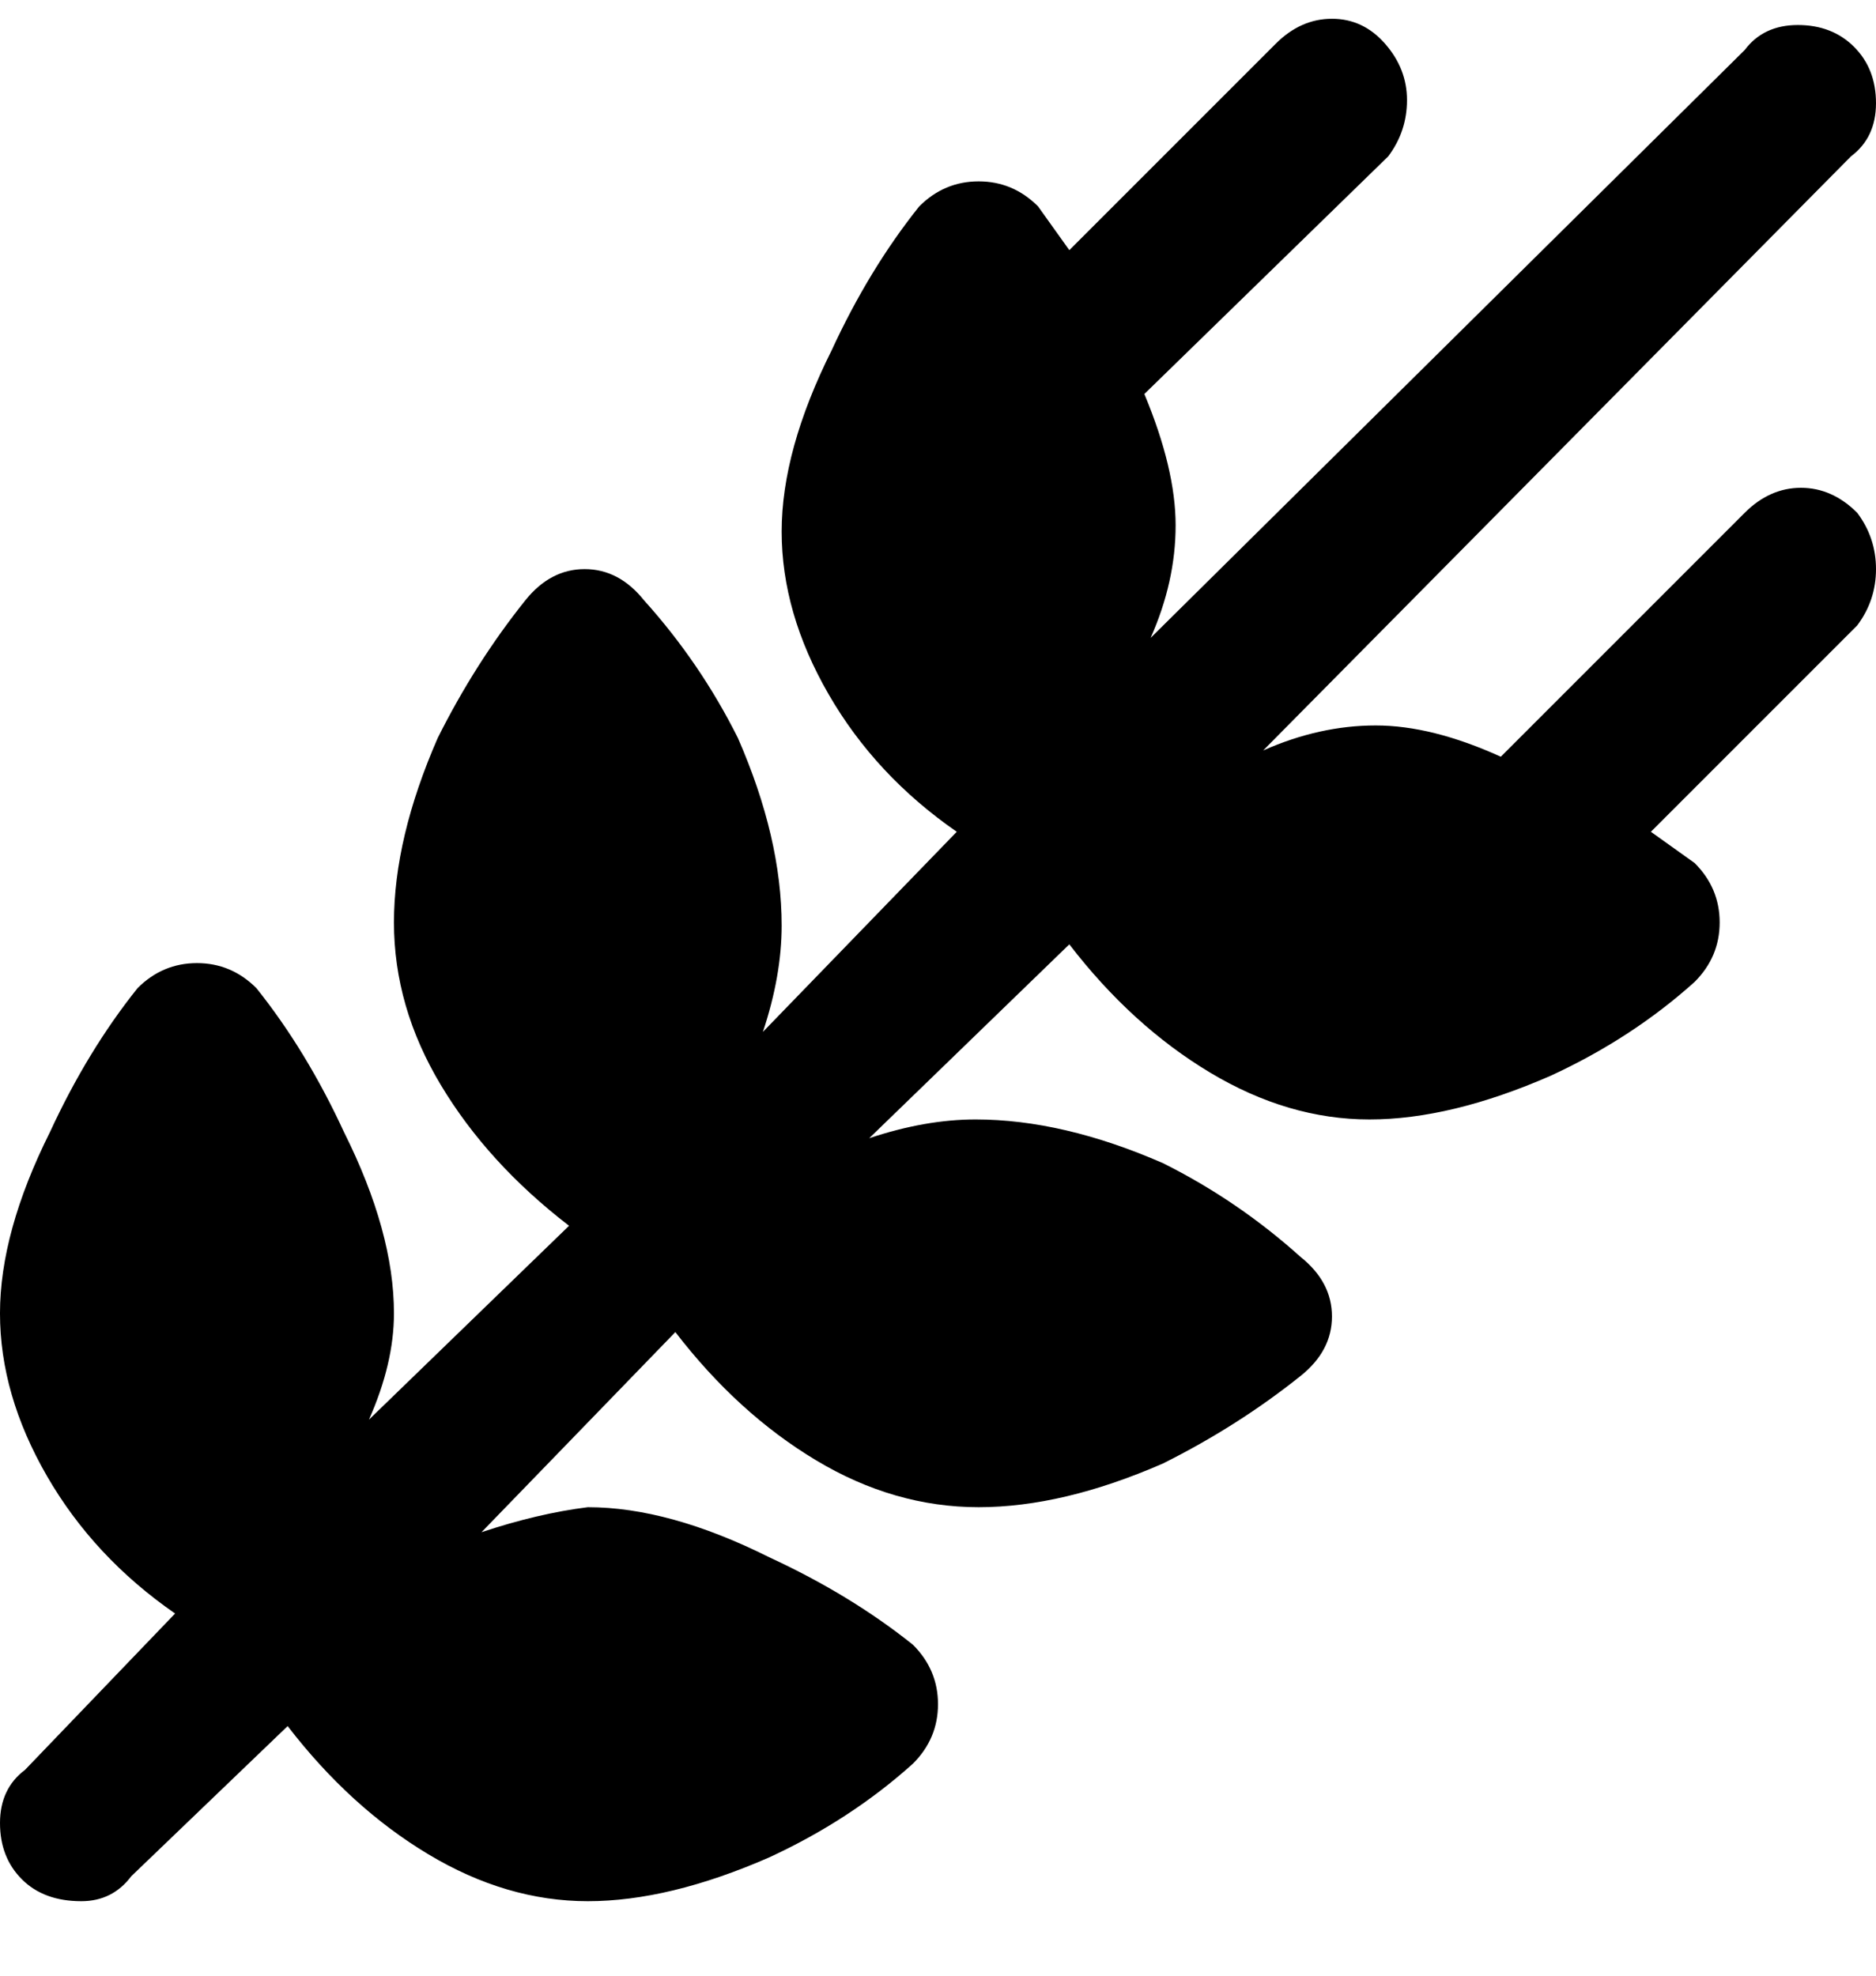 <svg viewBox="0 0 300 316" xmlns="http://www.w3.org/2000/svg"><path d="M297 82q-4-4-9-4t-9 4l-39 39q-11-5-20-5t-18 4l94-95q4-3 4-8.5t-3.5-9Q293 4 287.5 4T279 8l-95 94q4-9 4-18t-5-21l39-38q3-4 3-9t-3.5-9Q218 3 213 3t-9 4l-33 33-5-7q-4-4-9.5-4t-9.5 4q-8 10-14 23-8 16-8 29t7.5 26q7.5 13 20.5 22l-31 32q3-9 3-17 0-14-7-30-6-12-15-22-4-5-9.5-5T84 96q-8 10-14 22-7 16-7 29.5t7.5 26Q78 186 91 196l-32 31q4-9 4-17 0-13-8-29-6-13-14-23-4-4-9.5-4t-9.5 4q-8 10-14 23-8 16-8 29t7.5 26Q15 249 28 258L4 283q-4 3-4 8.5t3.5 9Q7 304 13 304q5 0 8-4l25-24q10 13 22.5 20.5T94 304q13 0 29-7 13-6 23-15 4-4 4-9.5t-4-9.5q-10-8-23-14-16-8-29-8-8 1-17 4l31-32q10 13 22.5 20.5t26 7.5q13.5 0 29.5-7 12-6 22-14 5-4 5-9.5t-5-9.5q-10-9-22-15-16-7-30-7-8 0-17 3l32-31q10 13 22.5 20.5T219 179q13 0 29-7 13-6 23-15 4-4 4-9.5t-4-9.5l-7-5 33-33q3-4 3-9t-3-9z"/></svg>